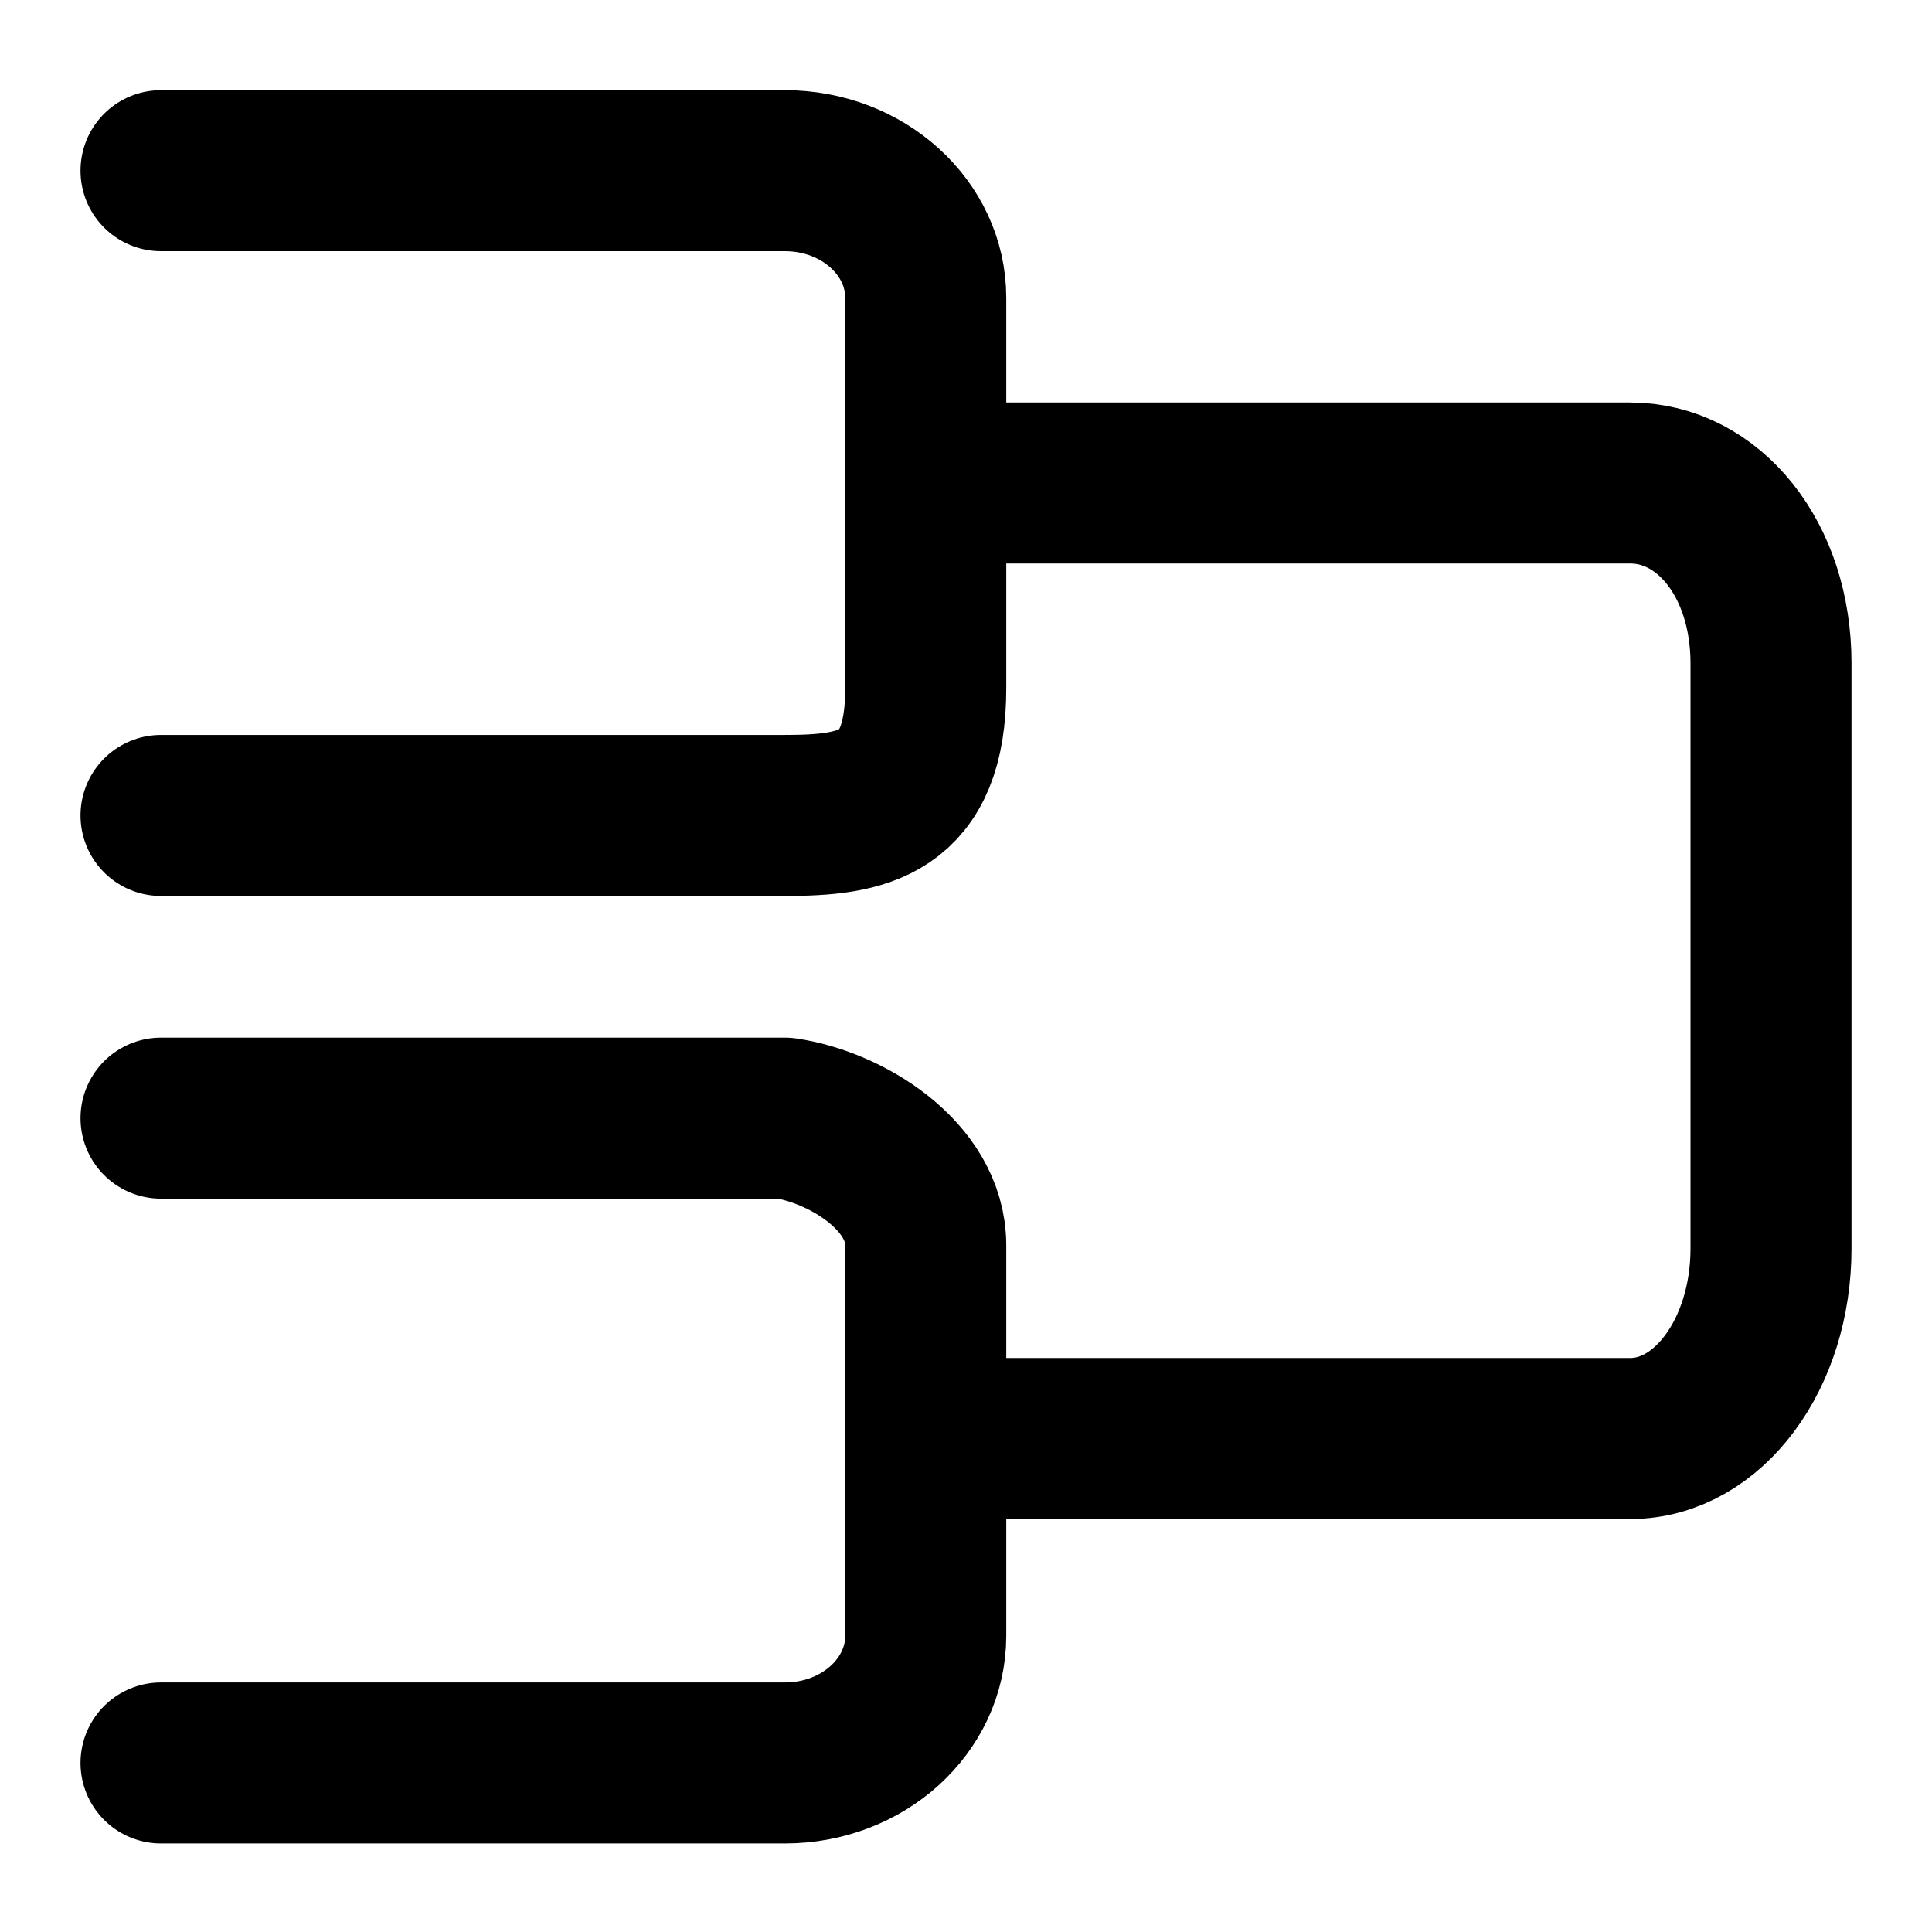 <svg
  xmlns="http://www.w3.org/2000/svg"
  width="24"
  height="24"
  viewBox="0 0 24 24"
  fill="none"
  stroke="currentColor"
  stroke-width="2"
  stroke-linecap="round"
  stroke-linejoin="round"
>
  <path d="M12.5 6h7.75c.97 0 1.75.94 1.75 2.24v7.27c0 1.31-.78 2.36-1.75 2.36H12.5" />
  <path d="M2 13.89h7.75c.75.11 1.75.71 1.75 1.58v4.85c0 .87-.78 1.58-1.75 1.58H2" />
  <path d="M2 2.12h7.75c.97 0 1.75.71 1.75 1.58v4.85c0 1.45-.78 1.58-1.75 1.58H2" />
</svg>
